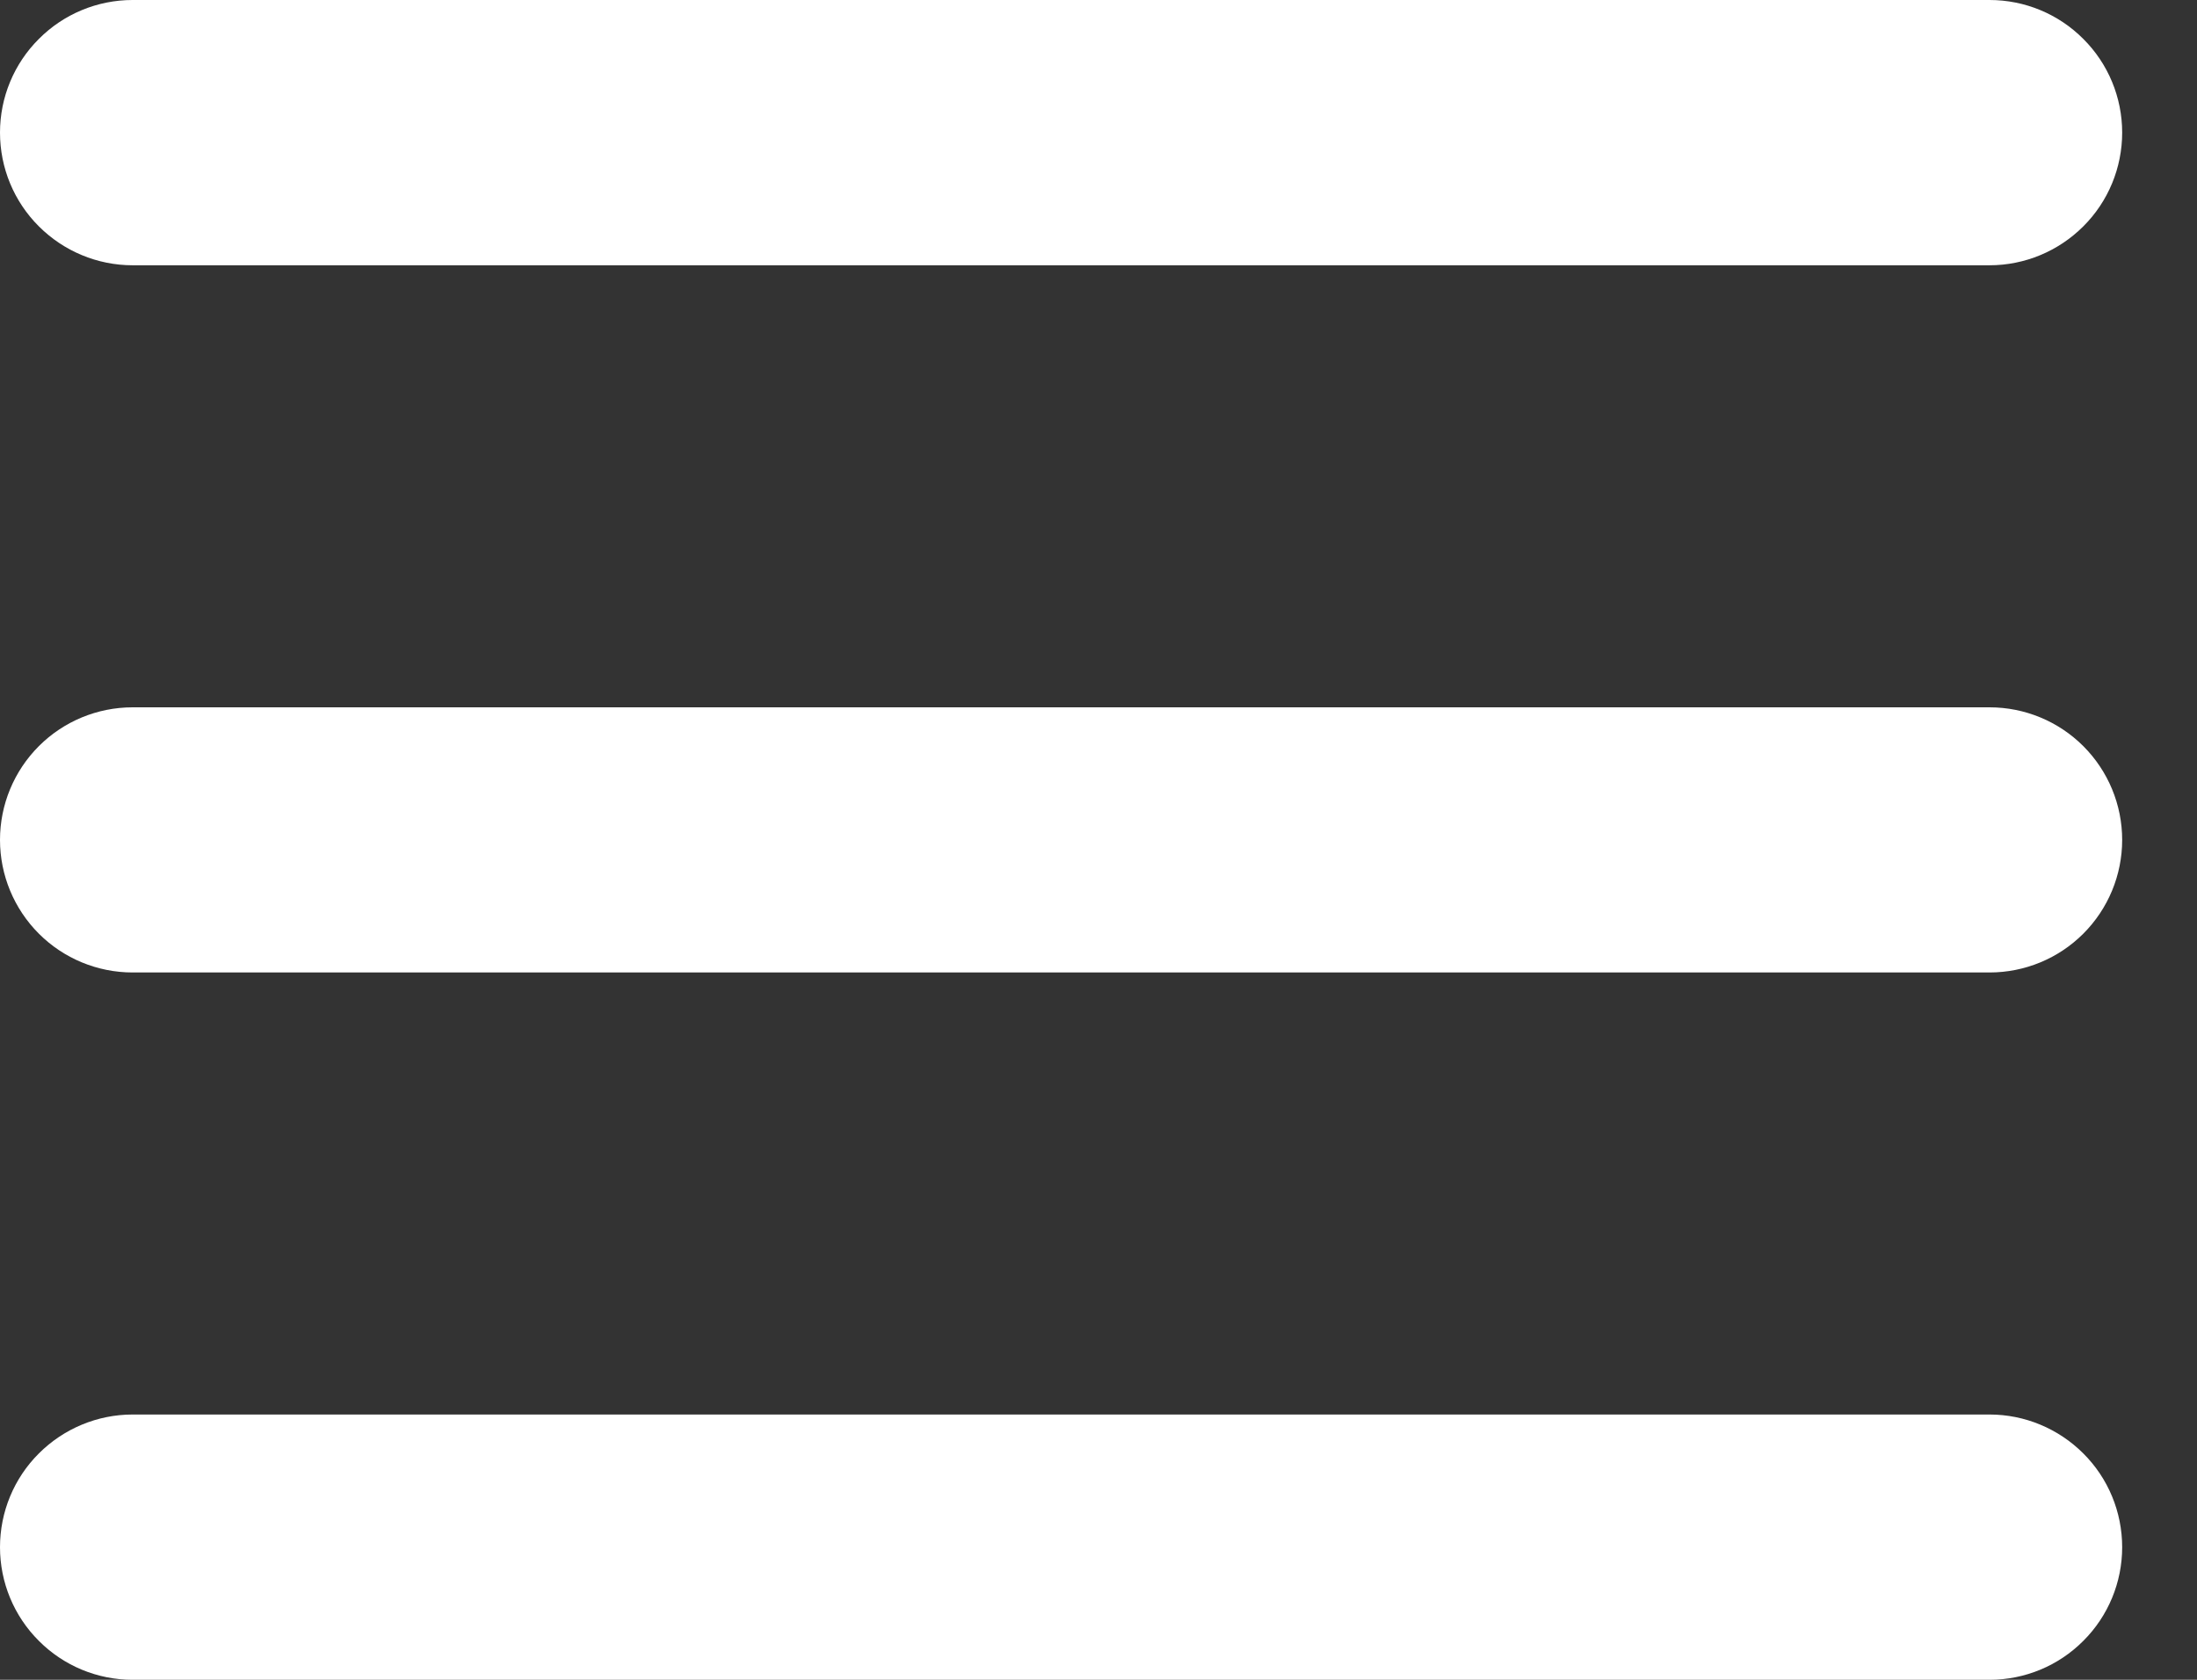 <svg width="17" height="13" viewBox="0 0 17 13" fill="none" xmlns="http://www.w3.org/2000/svg">
<rect x="0" y="0" width="17" height="13" fill="#333333" stroke="none"/>
<path d="M0 1.026C0 0.754 0.108 0.493 0.301 0.301C0.493 0.108 0.754 0 1.026 0H15.395C15.667 0 15.928 0.108 16.12 0.301C16.313 0.493 16.421 0.754 16.421 1.026C16.421 1.299 16.313 1.56 16.12 1.752C15.928 1.944 15.667 2.053 15.395 2.053H1.026C0.754 2.053 0.493 1.944 0.301 1.752C0.108 1.56 0 1.299 0 1.026ZM0 6.5C0 6.228 0.108 5.967 0.301 5.774C0.493 5.582 0.754 5.474 1.026 5.474H15.395C15.667 5.474 15.928 5.582 16.12 5.774C16.313 5.967 16.421 6.228 16.421 6.5C16.421 6.772 16.313 7.033 16.12 7.226C15.928 7.418 15.667 7.526 15.395 7.526H1.026C0.754 7.526 0.493 7.418 0.301 7.226C0.108 7.033 0 6.772 0 6.5ZM0 11.974C0 11.701 0.108 11.44 0.301 11.248C0.493 11.056 0.754 10.947 1.026 10.947H15.395C15.667 10.947 15.928 11.056 16.12 11.248C16.313 11.44 16.421 11.701 16.421 11.974C16.421 12.246 16.313 12.507 16.12 12.699C15.928 12.892 15.667 13 15.395 13H1.026C0.754 13 0.493 12.892 0.301 12.699C0.108 12.507 0 12.246 0 11.974Z" fill="white"/>
</svg>
